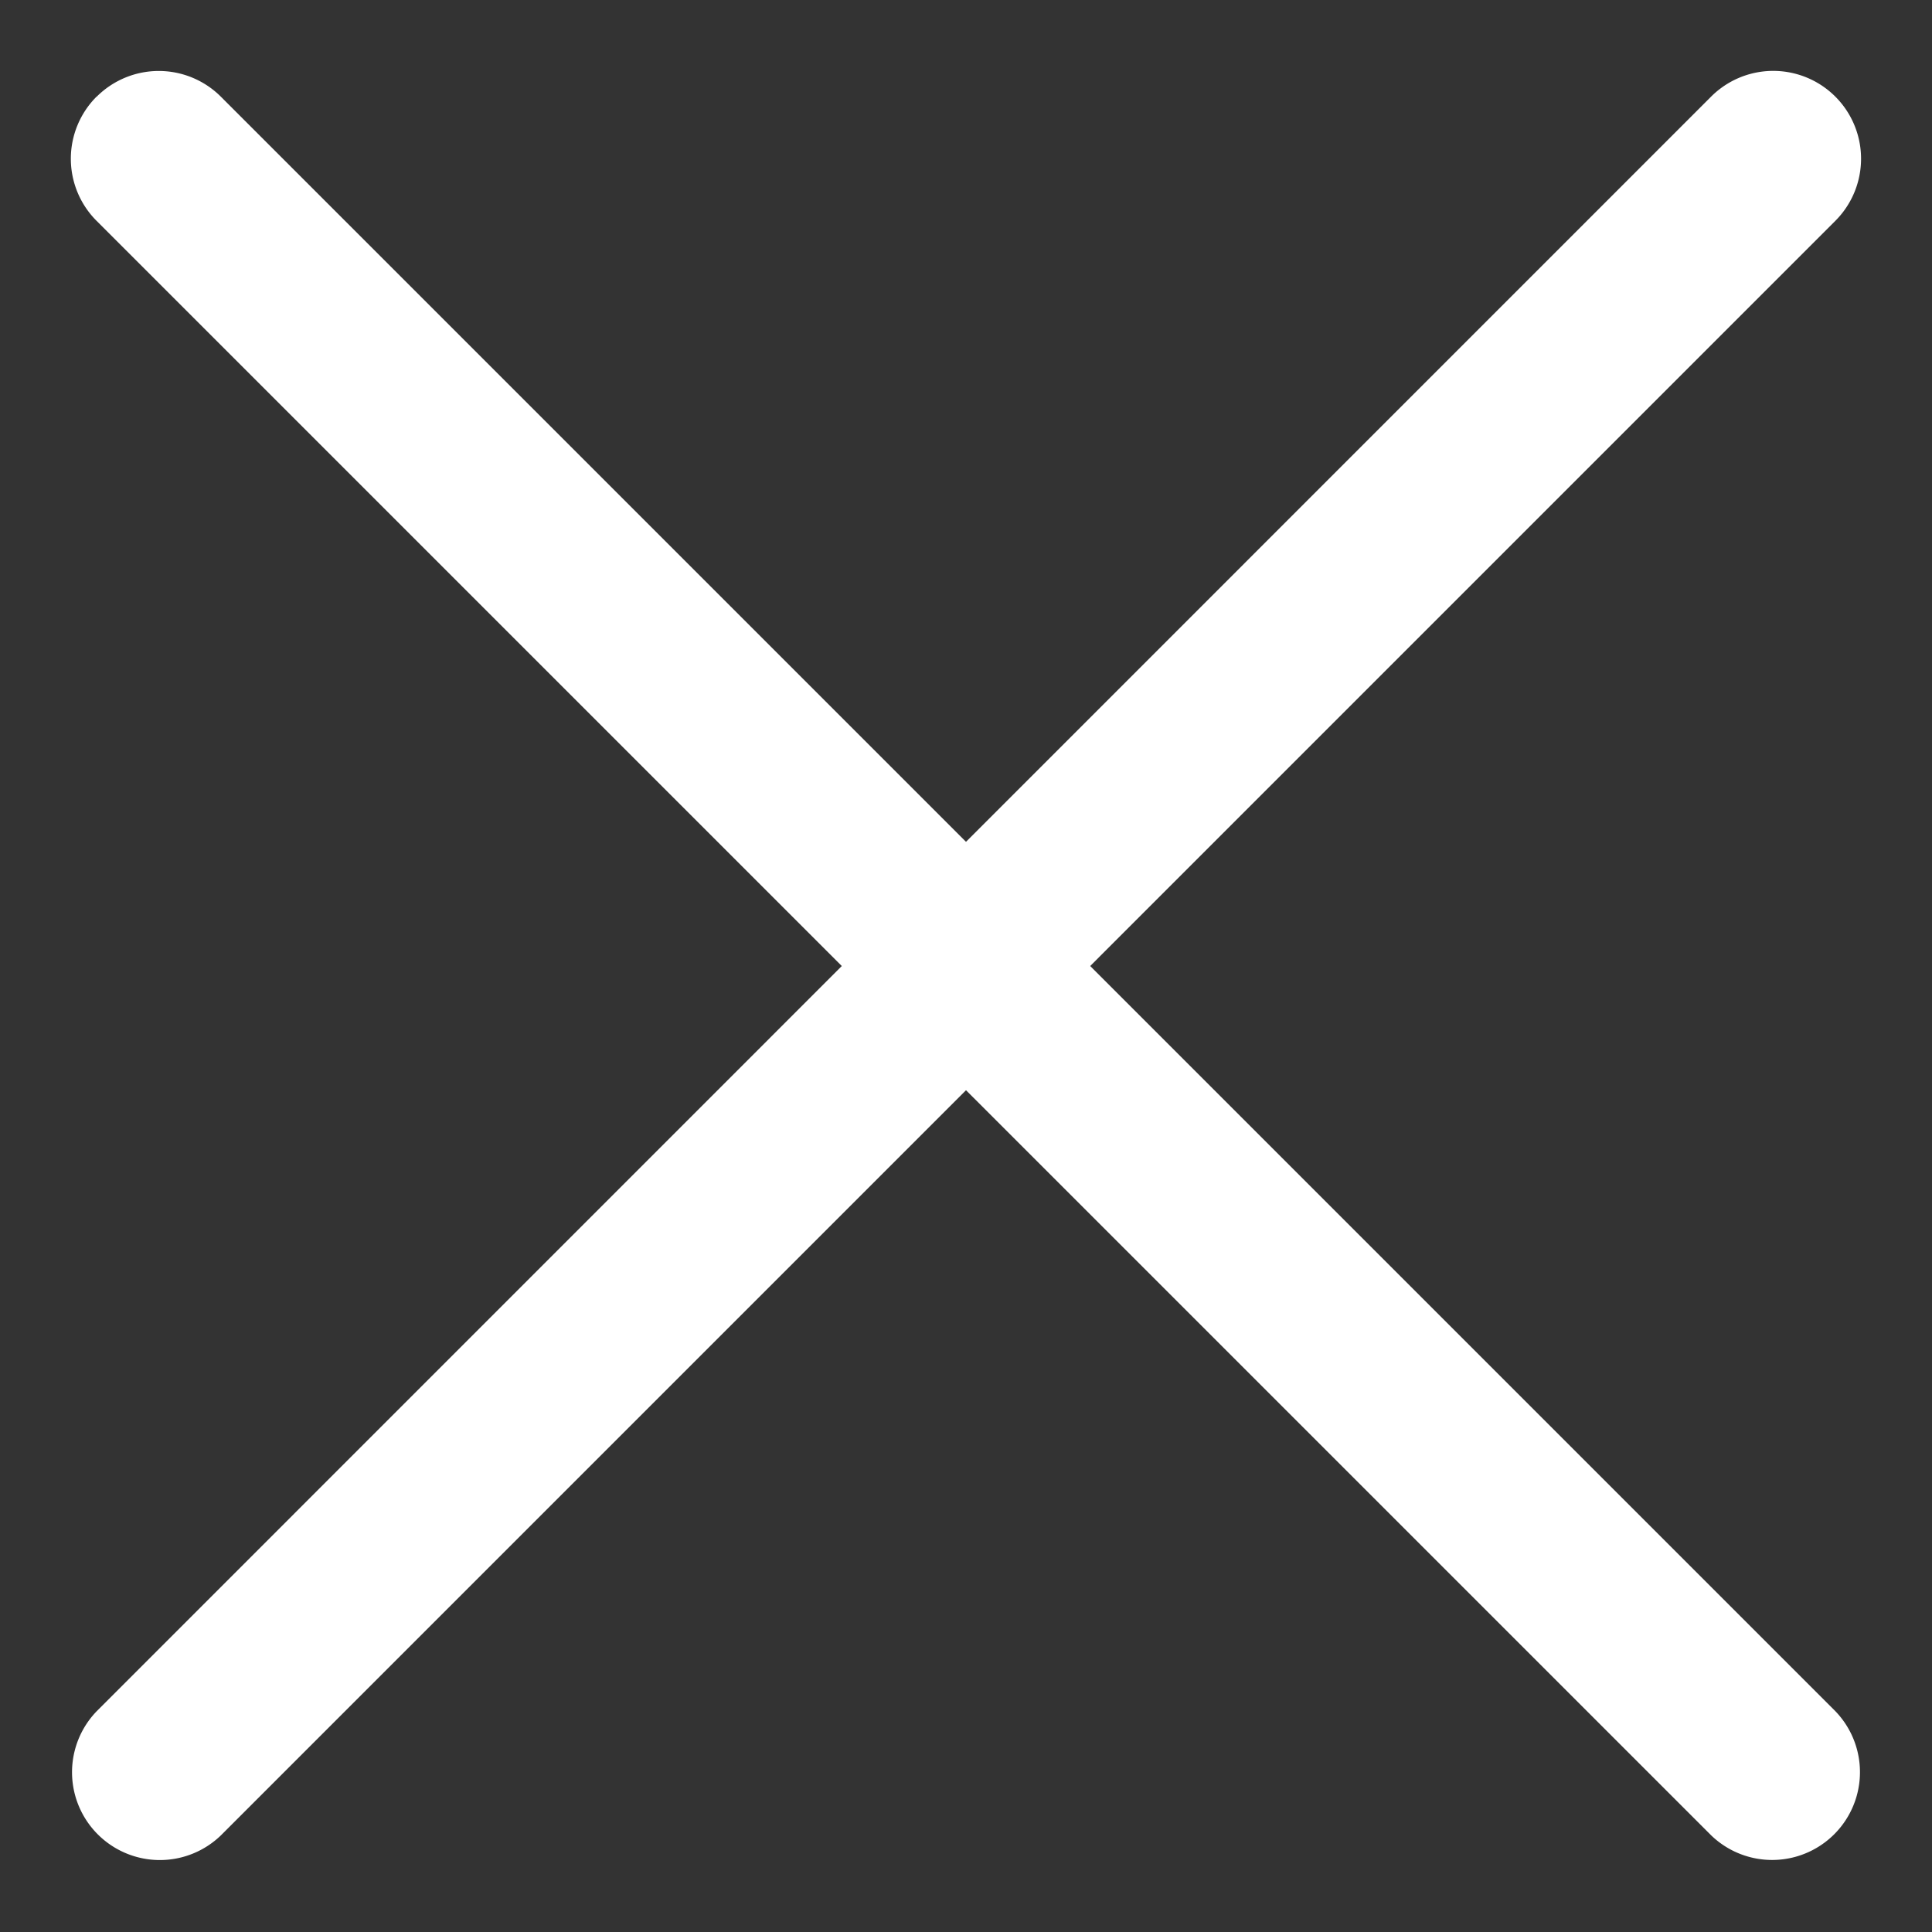 <svg xmlns="http://www.w3.org/2000/svg" width="22" height="22" viewBox="0 0 22 22">
    <rect x="0" y="0" width="22" height="22" fill="#333333" stroke="none"/>
    <g fill="#FFF" fill-rule="nonzero">
        <path d="M1.1 1.1a1 1 0 0 0 0 1.415l18.385 18.384a1 1 0 0 0 1.414-1.414L2.515 1.101a1 1 0 0 0-1.414 0z"/>
        <path d="M19.485 1.1L1.101 19.486A1 1 0 0 0 2.515 20.9L20.899 2.515A1 1 0 0 0 19.485 1.1z"/>
    </g>
</svg>

